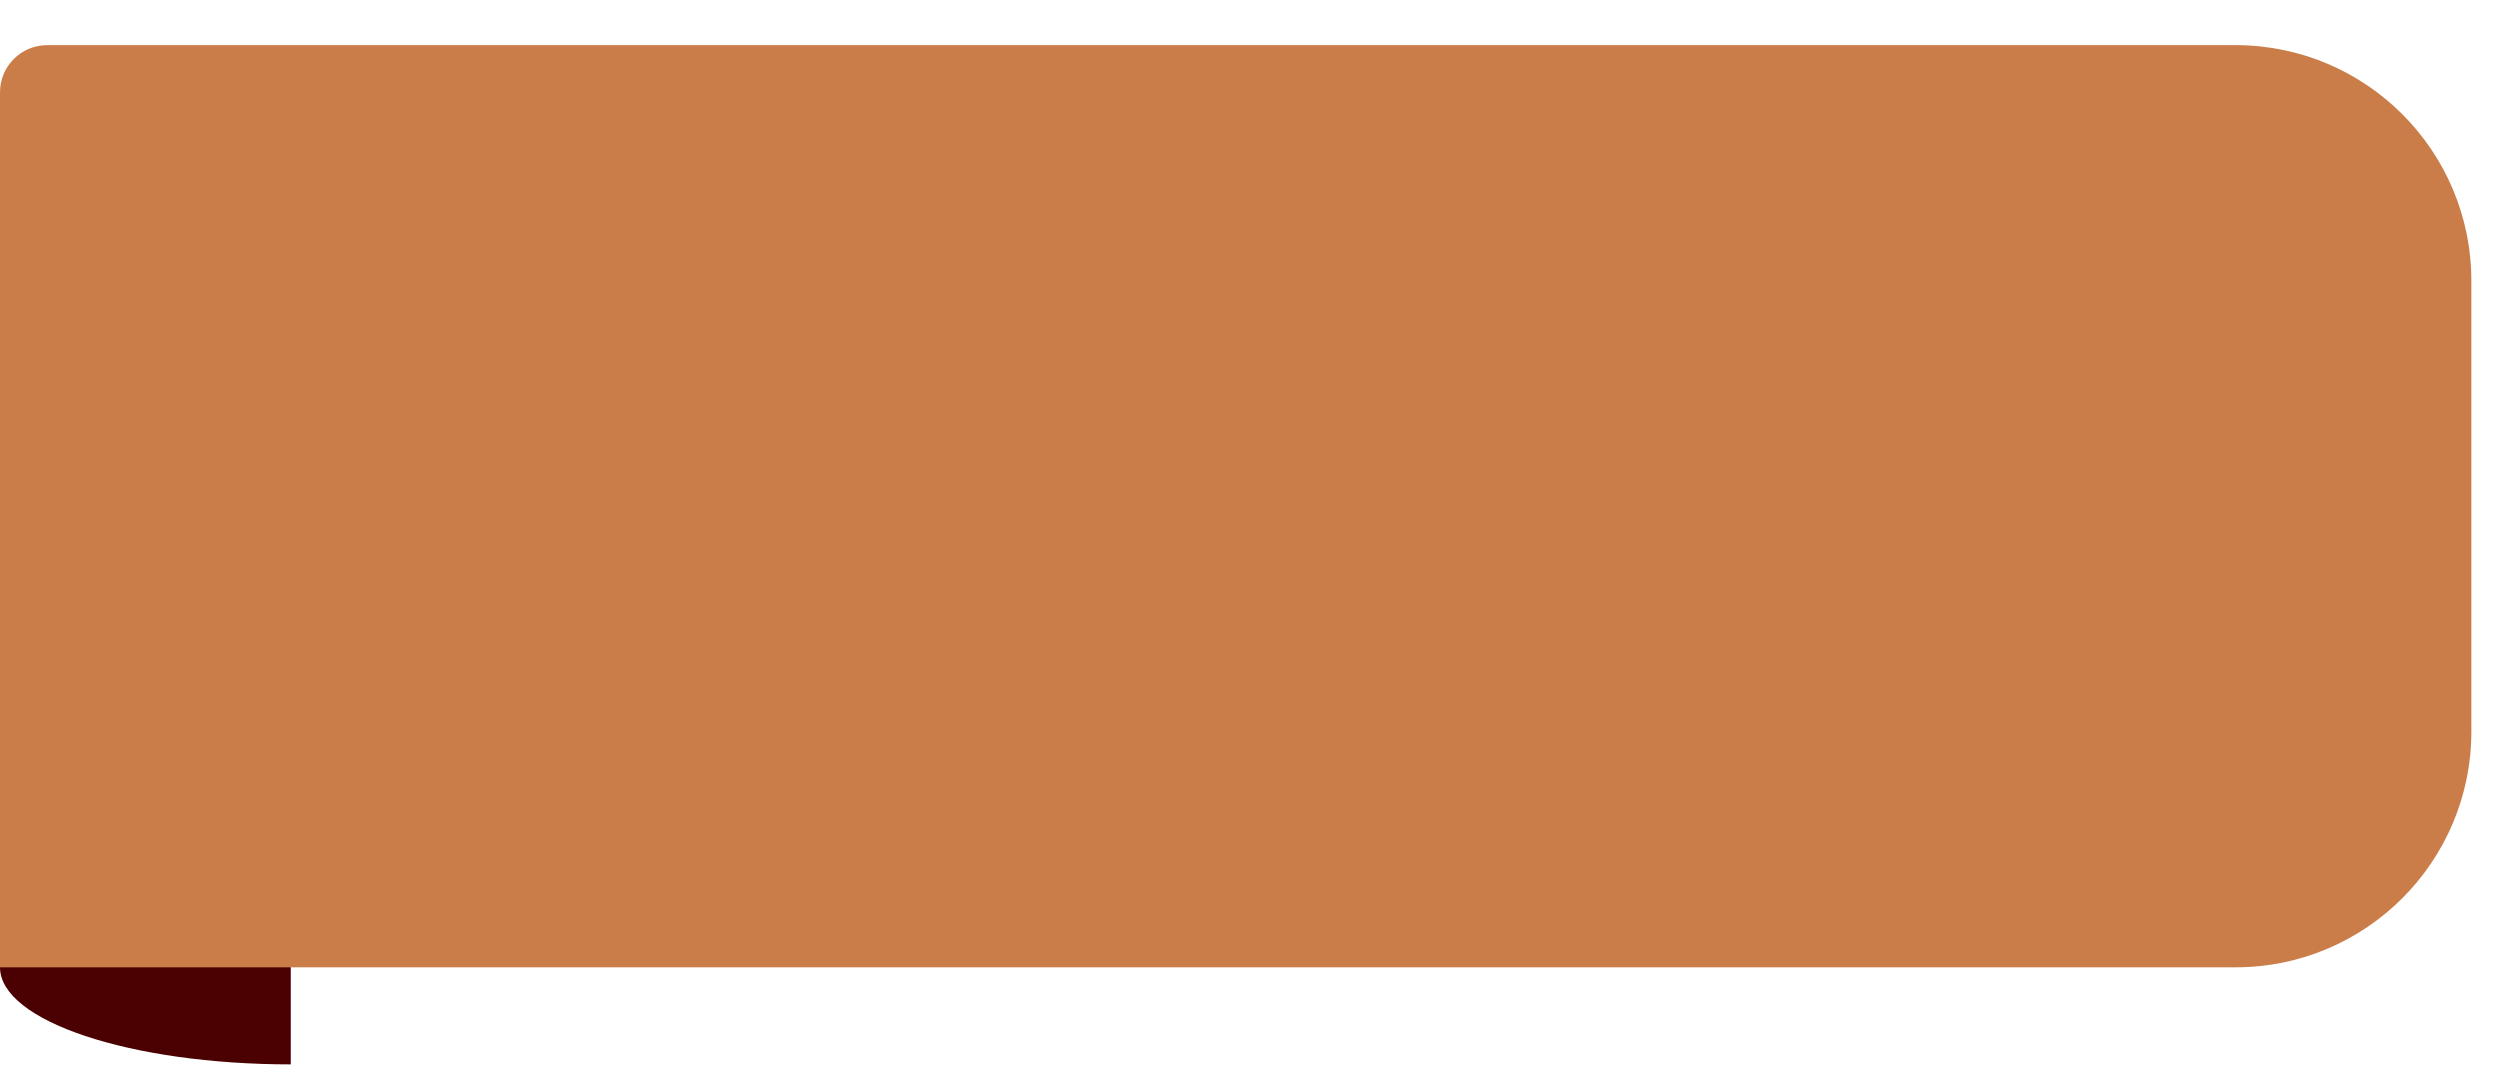 <svg width="53" height="23" viewBox="0 0 53 23" fill="none" xmlns="http://www.w3.org/2000/svg">
<path d="M6.164 20.507C6.164 21.644 6.164 22.565 6.164 22.565C2.76 22.565 0 21.644 0 20.507C0 19.371 2.76 18.449 6.164 18.449C6.164 18.449 6.164 19.371 6.164 20.507Z" fill="#4B0101"/>
<path d="M0 1.957C0 1.404 0.448 0.957 1 0.957H47.393C50.155 0.957 52.393 3.195 52.393 5.957V15.507C52.393 18.269 50.155 20.507 47.393 20.507H0V1.957Z" fill="#CB7D49"/>
</svg>
